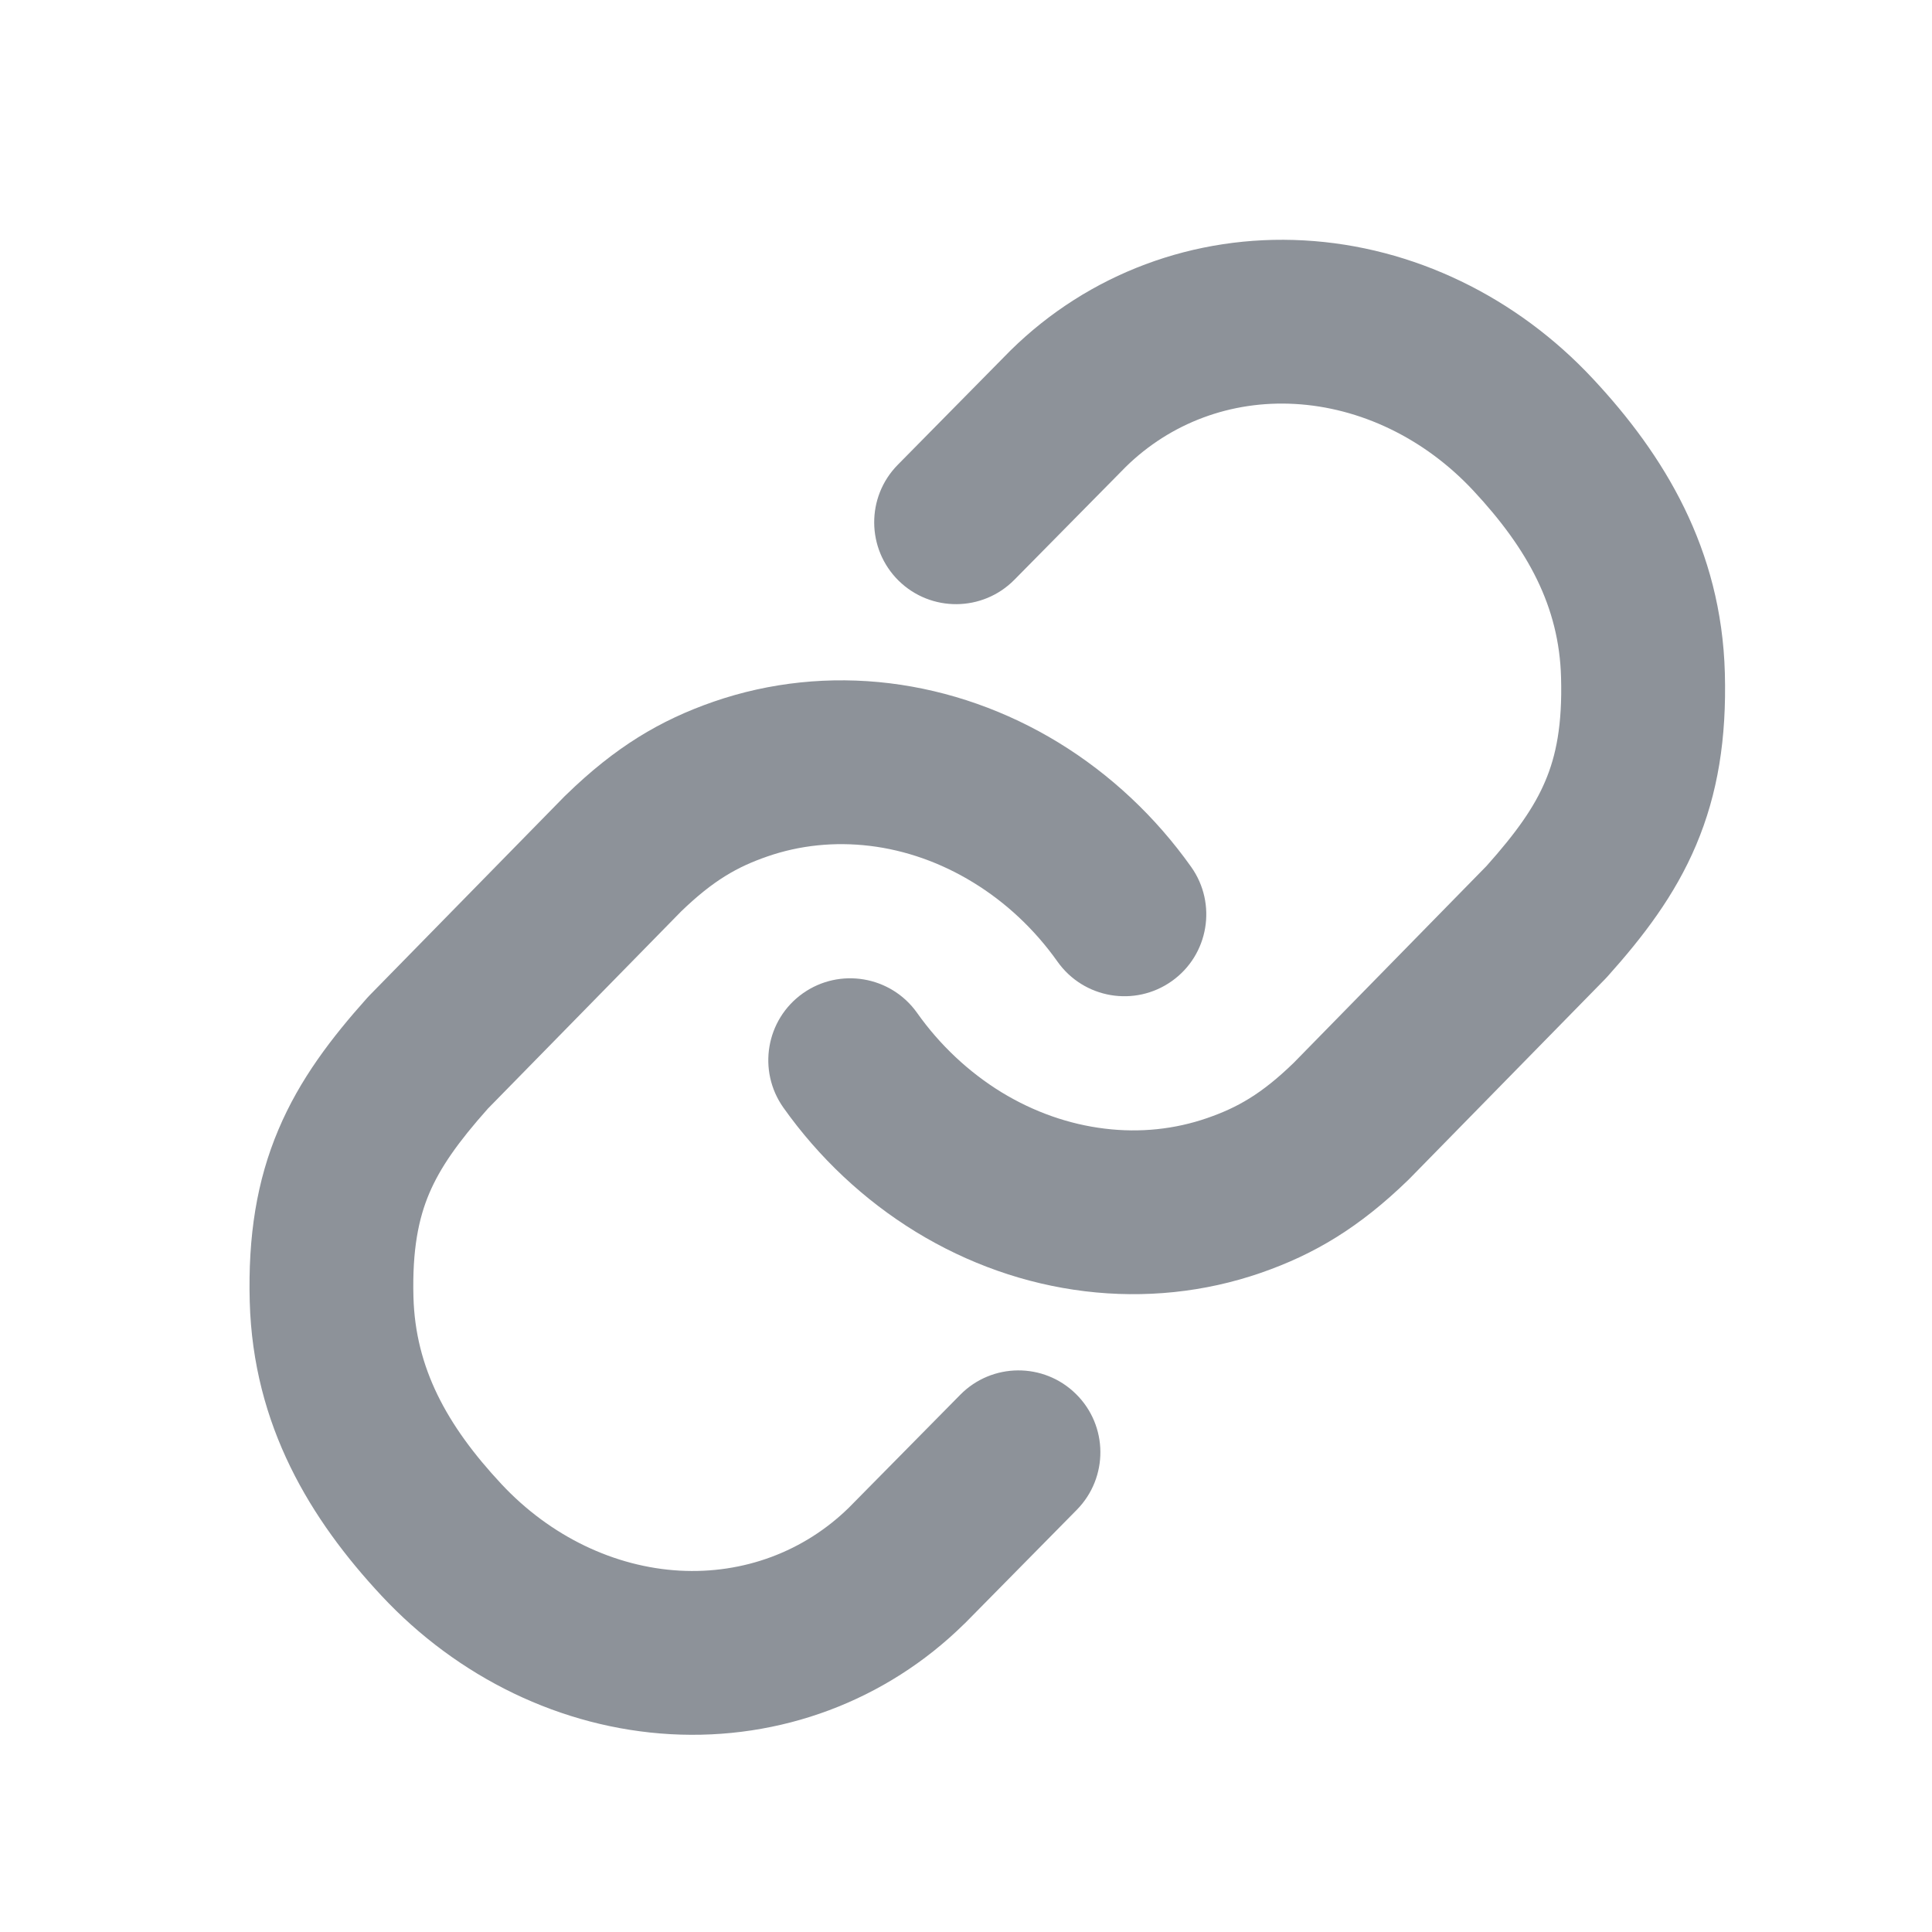 <svg width="23" height="23" viewBox="0 0 23 23" fill="none" xmlns="http://www.w3.org/2000/svg">
<path fill-rule="evenodd" clip-rule="evenodd" d="M15.525 2.862C16.827 2.934 18.058 3.537 18.965 4.511C19.808 5.414 20.494 6.532 20.534 8.013C20.555 8.79 20.451 9.448 20.192 10.06C19.938 10.661 19.56 11.153 19.136 11.626C19.126 11.637 19.116 11.648 19.106 11.658L16.783 14.029C16.777 14.035 16.772 14.04 16.766 14.046C16.183 14.612 15.65 14.931 15.01 15.153C14.34 15.385 13.625 15.458 12.916 15.372C12.206 15.286 11.521 15.043 10.903 14.665C10.286 14.287 9.749 13.782 9.326 13.186C9.015 12.746 9.118 12.138 9.557 11.826C9.996 11.515 10.605 11.618 10.917 12.057C11.19 12.443 11.534 12.764 11.921 13.002C12.309 13.239 12.729 13.385 13.151 13.436C13.573 13.488 13.989 13.443 14.372 13.31C14.727 13.187 15.015 13.027 15.399 12.655L17.697 10.309C18.055 9.908 18.266 9.607 18.396 9.299C18.524 8.999 18.6 8.63 18.584 8.066C18.562 7.224 18.191 6.539 17.539 5.84C16.953 5.212 16.186 4.852 15.416 4.809C14.653 4.766 13.935 5.036 13.403 5.557L12.076 6.902C11.698 7.285 11.081 7.29 10.697 6.912C10.314 6.533 10.31 5.916 10.688 5.533L12.02 4.182L12.031 4.171C12.96 3.257 14.219 2.789 15.525 2.862Z" fill="#8D9299"/>
<path fill-rule="evenodd" clip-rule="evenodd" d="M7.982 20.645C6.68 20.572 5.449 19.97 4.541 18.996C3.699 18.093 3.013 16.975 2.973 15.494C2.952 14.716 3.056 14.058 3.315 13.447C3.569 12.846 3.947 12.354 4.371 11.88C4.381 11.87 4.391 11.859 4.401 11.848L6.724 9.477C6.73 9.472 6.735 9.466 6.741 9.461C7.324 8.894 7.856 8.575 8.496 8.353C9.167 8.121 9.882 8.048 10.591 8.134C11.3 8.221 11.986 8.464 12.604 8.842C13.221 9.22 13.758 9.725 14.181 10.321C14.492 10.76 14.389 11.369 13.95 11.68C13.51 11.992 12.902 11.888 12.59 11.449C12.317 11.063 11.973 10.742 11.585 10.505C11.198 10.268 10.778 10.121 10.356 10.07C9.934 10.019 9.518 10.063 9.135 10.196C8.779 10.319 8.492 10.48 8.108 10.851L5.809 13.197C5.452 13.598 5.241 13.899 5.11 14.207C4.983 14.507 4.907 14.877 4.922 15.441C4.945 16.282 5.316 16.967 5.968 17.666C6.554 18.294 7.321 18.655 8.09 18.698C8.854 18.74 9.572 18.47 10.104 17.95L11.431 16.605C11.809 16.221 12.426 16.217 12.809 16.595C13.193 16.973 13.197 17.59 12.819 17.974L11.487 19.325L11.476 19.335C10.547 20.249 9.288 20.718 7.982 20.645Z" fill="#8D9299"/>
</svg>
